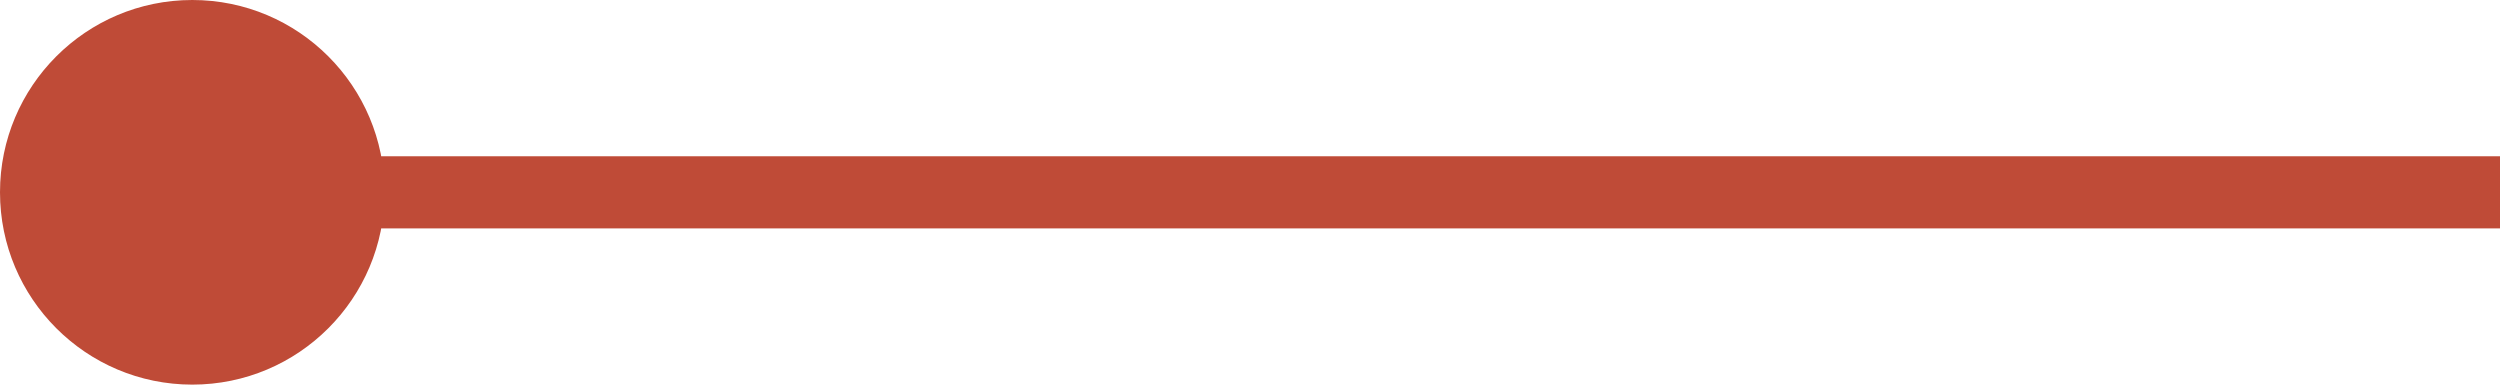 <svg width="104" height="16" viewBox="0 0 104 16" fill="none" xmlns="http://www.w3.org/2000/svg">
<path d="M16 8C16 12.418 12.418 16 8 16C3.582 16 0 12.418 0 8C0 3.582 3.582 0 8 0C12.418 0 16 3.582 16 8ZM104 9.5H8V6.5H104V9.5Z" fill="#BF4B37"/>
</svg>
